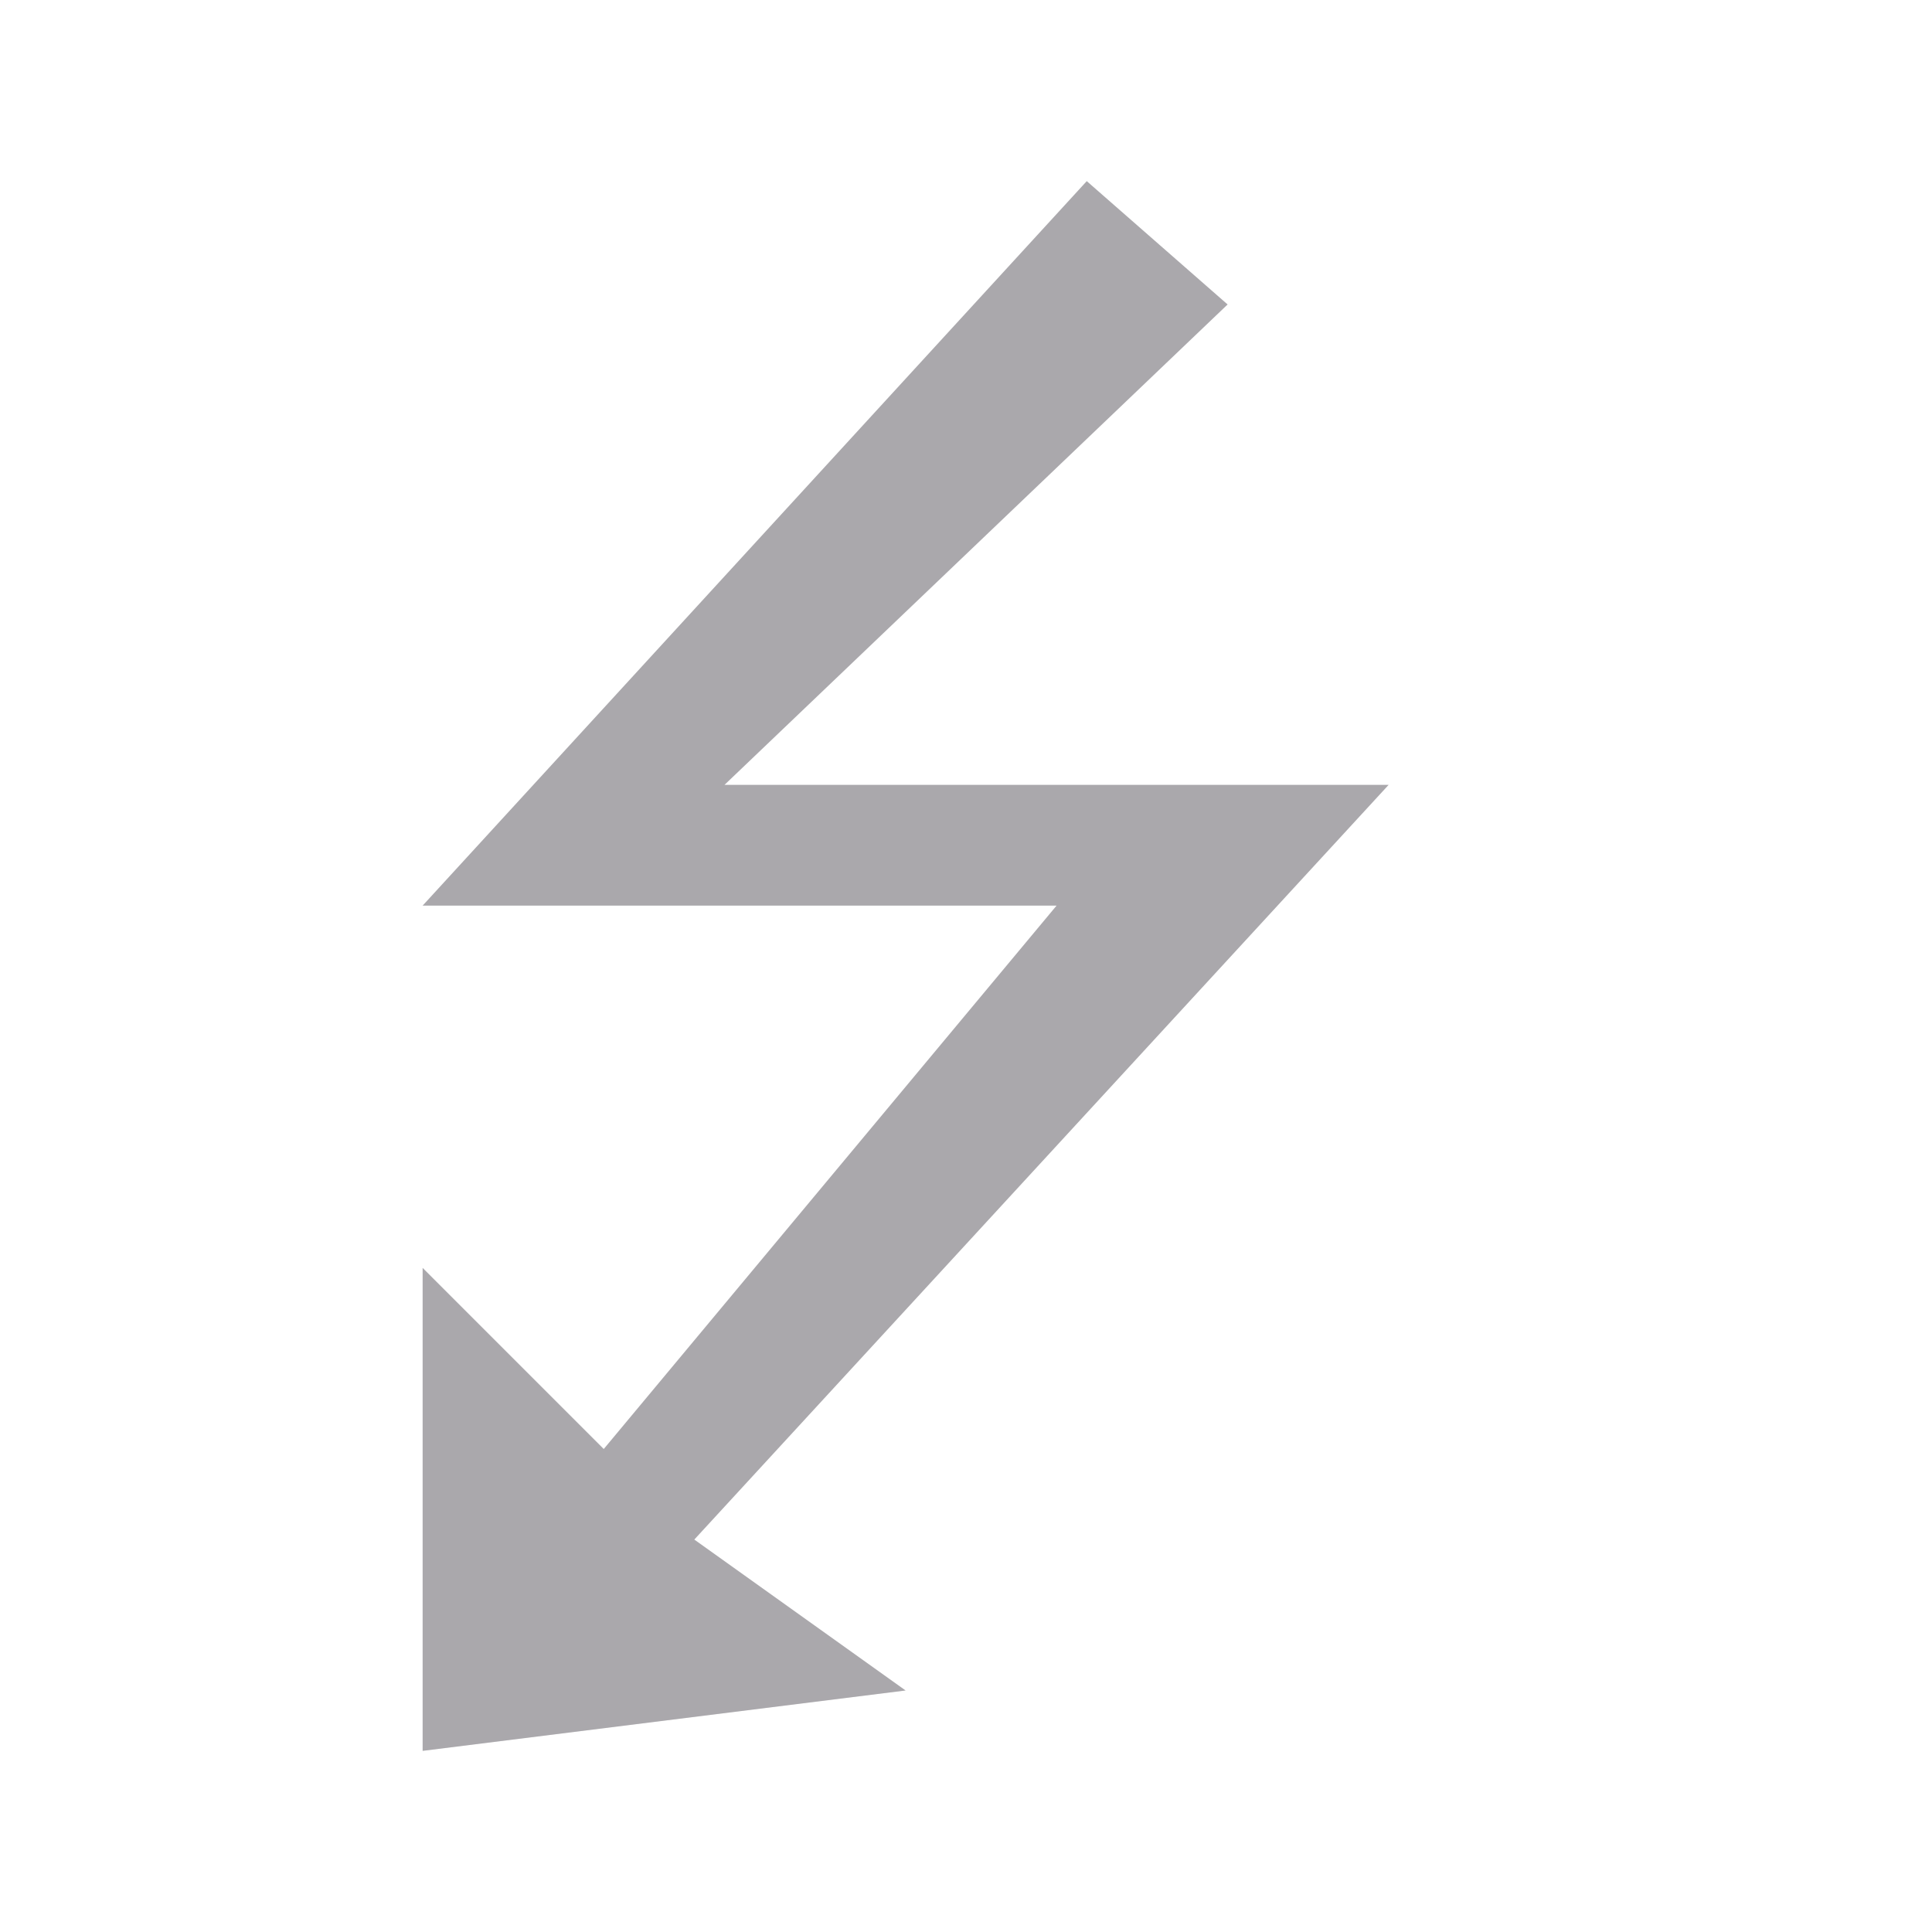 <svg height="32" viewBox="0 0 32 32" width="32" xmlns="http://www.w3.org/2000/svg"><path d="m18 3-11 12h10.5l-7.5 9-3-3v8l8-1-3.5-2.5 11.5-12.5h-11l8.333-7.957z" fill="#aaa8ac" stroke-width="1.333"/></svg>